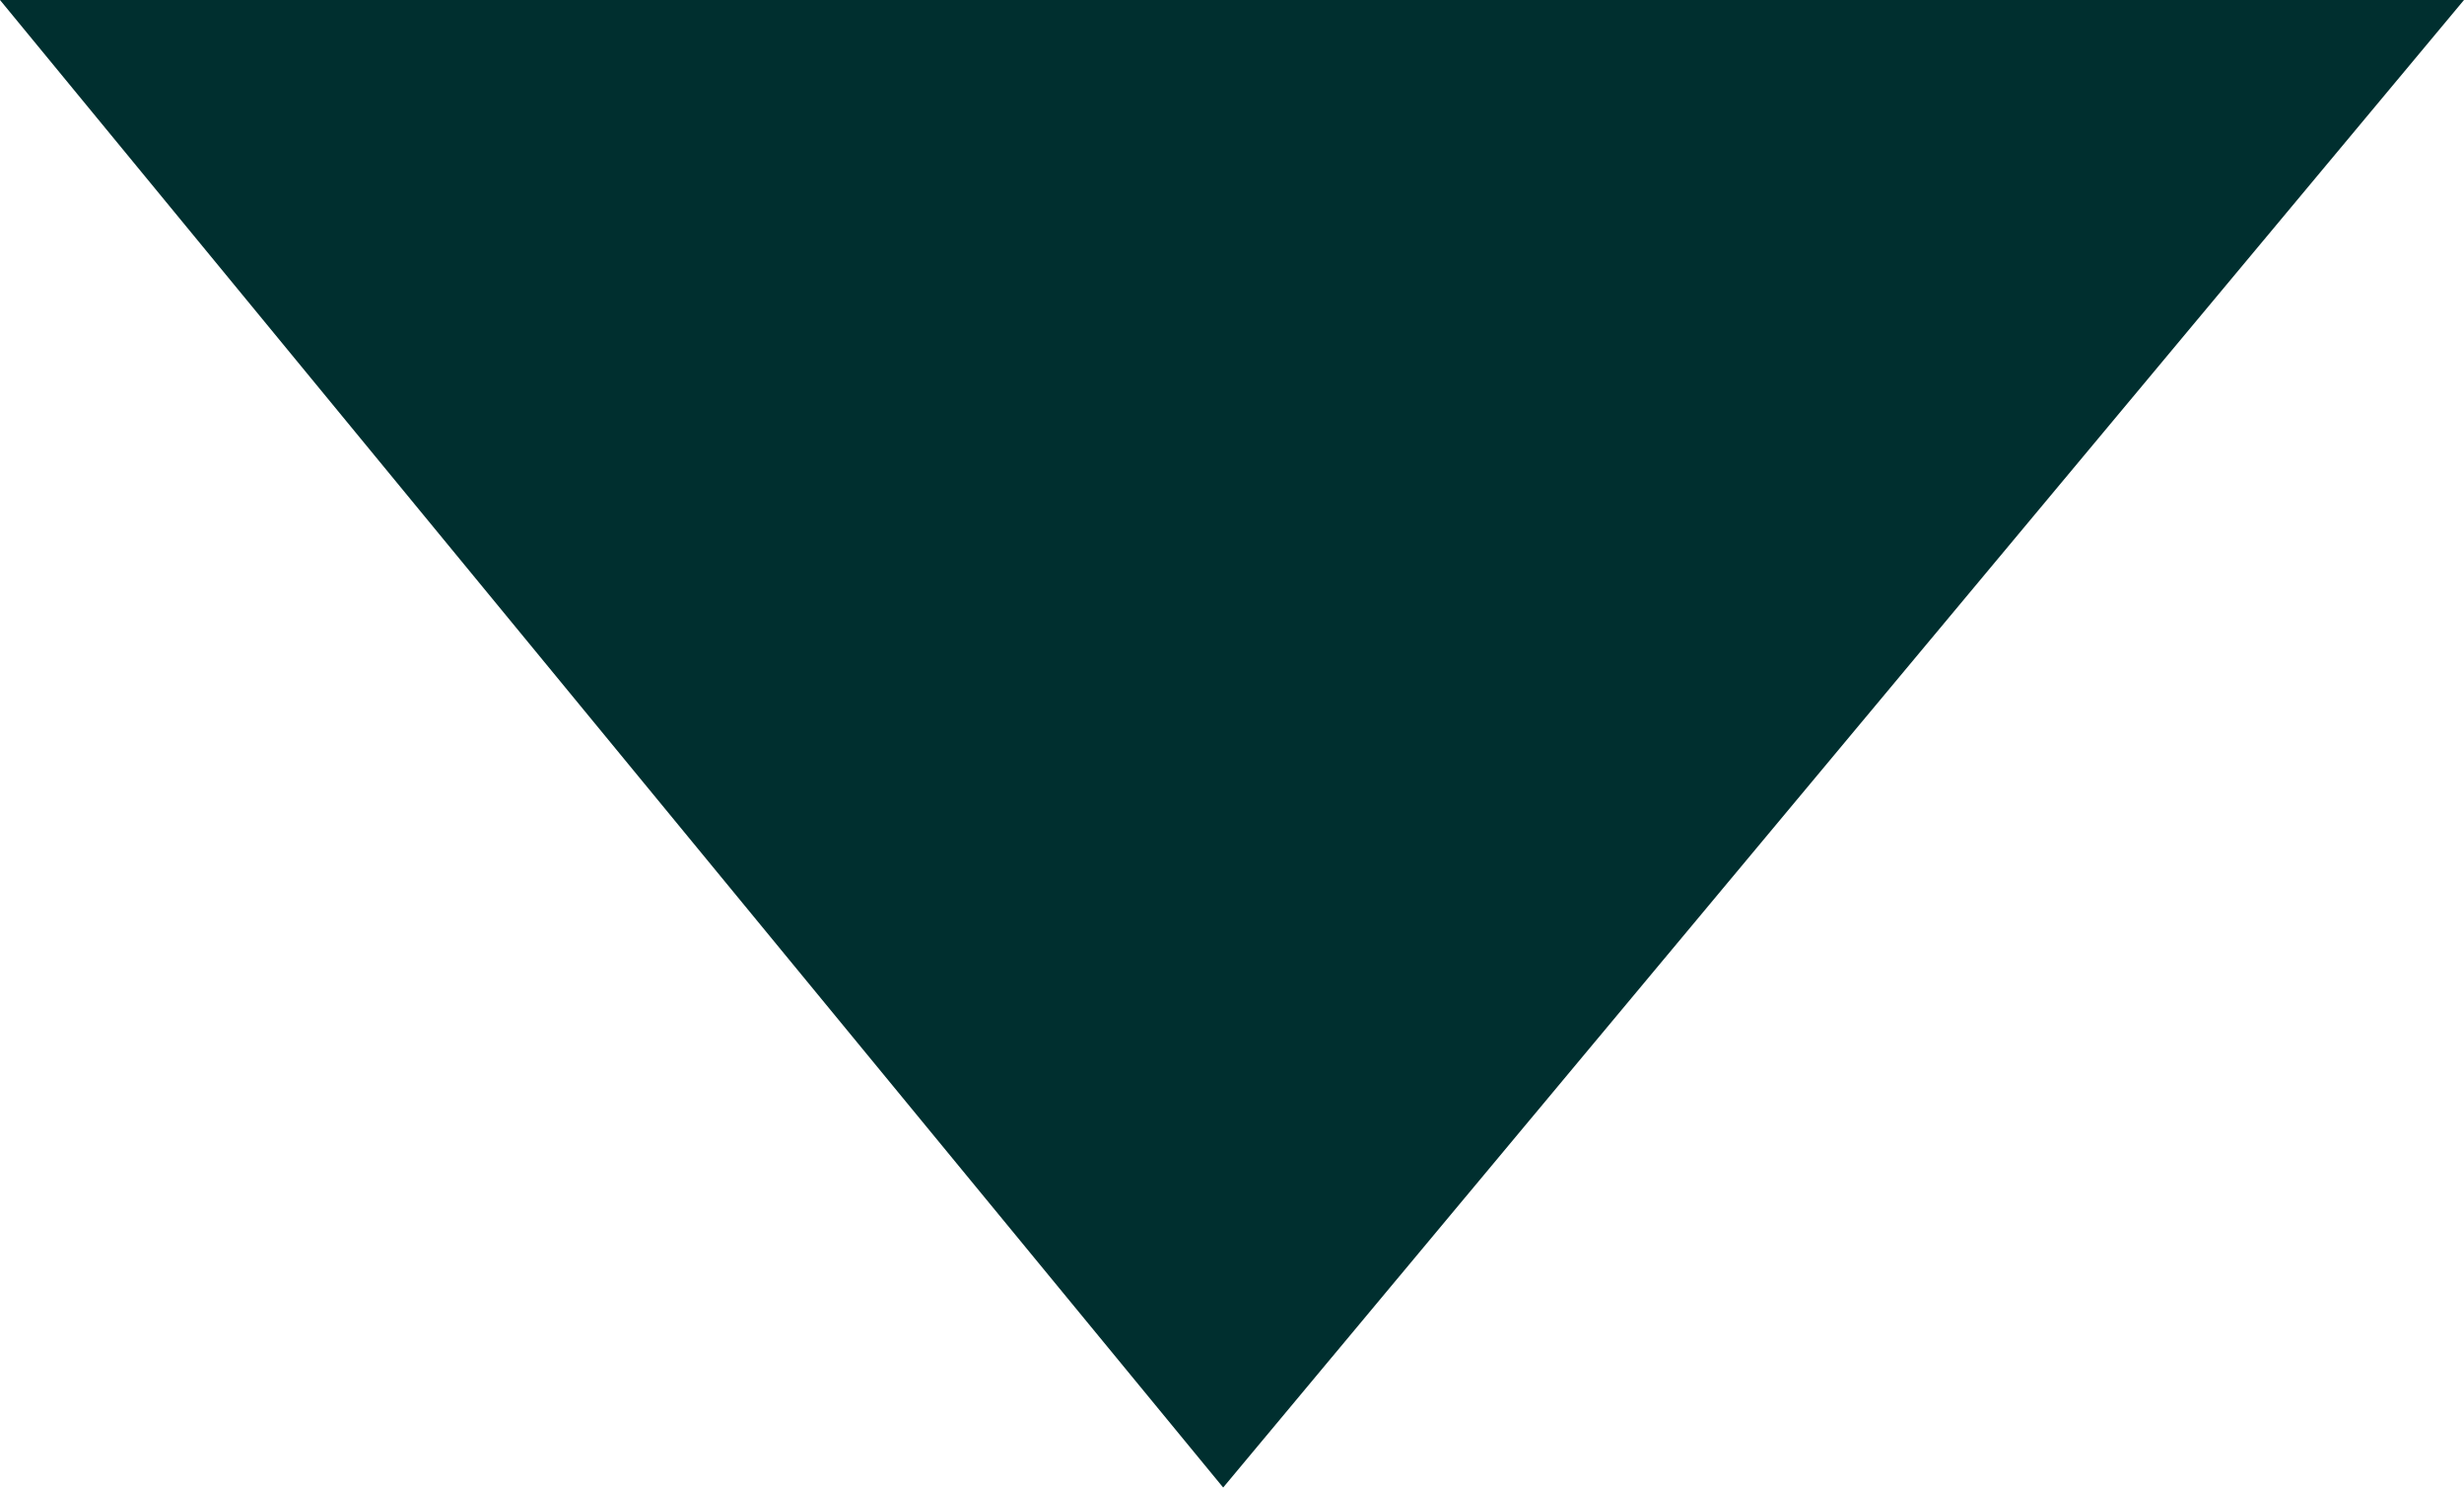 <svg xmlns="http://www.w3.org/2000/svg" width="18.13" height="10.947" viewBox="0 0 18.13 10.947">
  <g id="Group_632" data-name="Group 632" transform="translate(18.13) rotate(90)">
    <g id="Group_145" data-name="Group 145" transform="translate(0 0)">
      <path id="Path_130" data-name="Path 130" d="M0,0V18.13l10.947-9Z" fill="#002f2f"/>
    </g>
  </g>
</svg>
